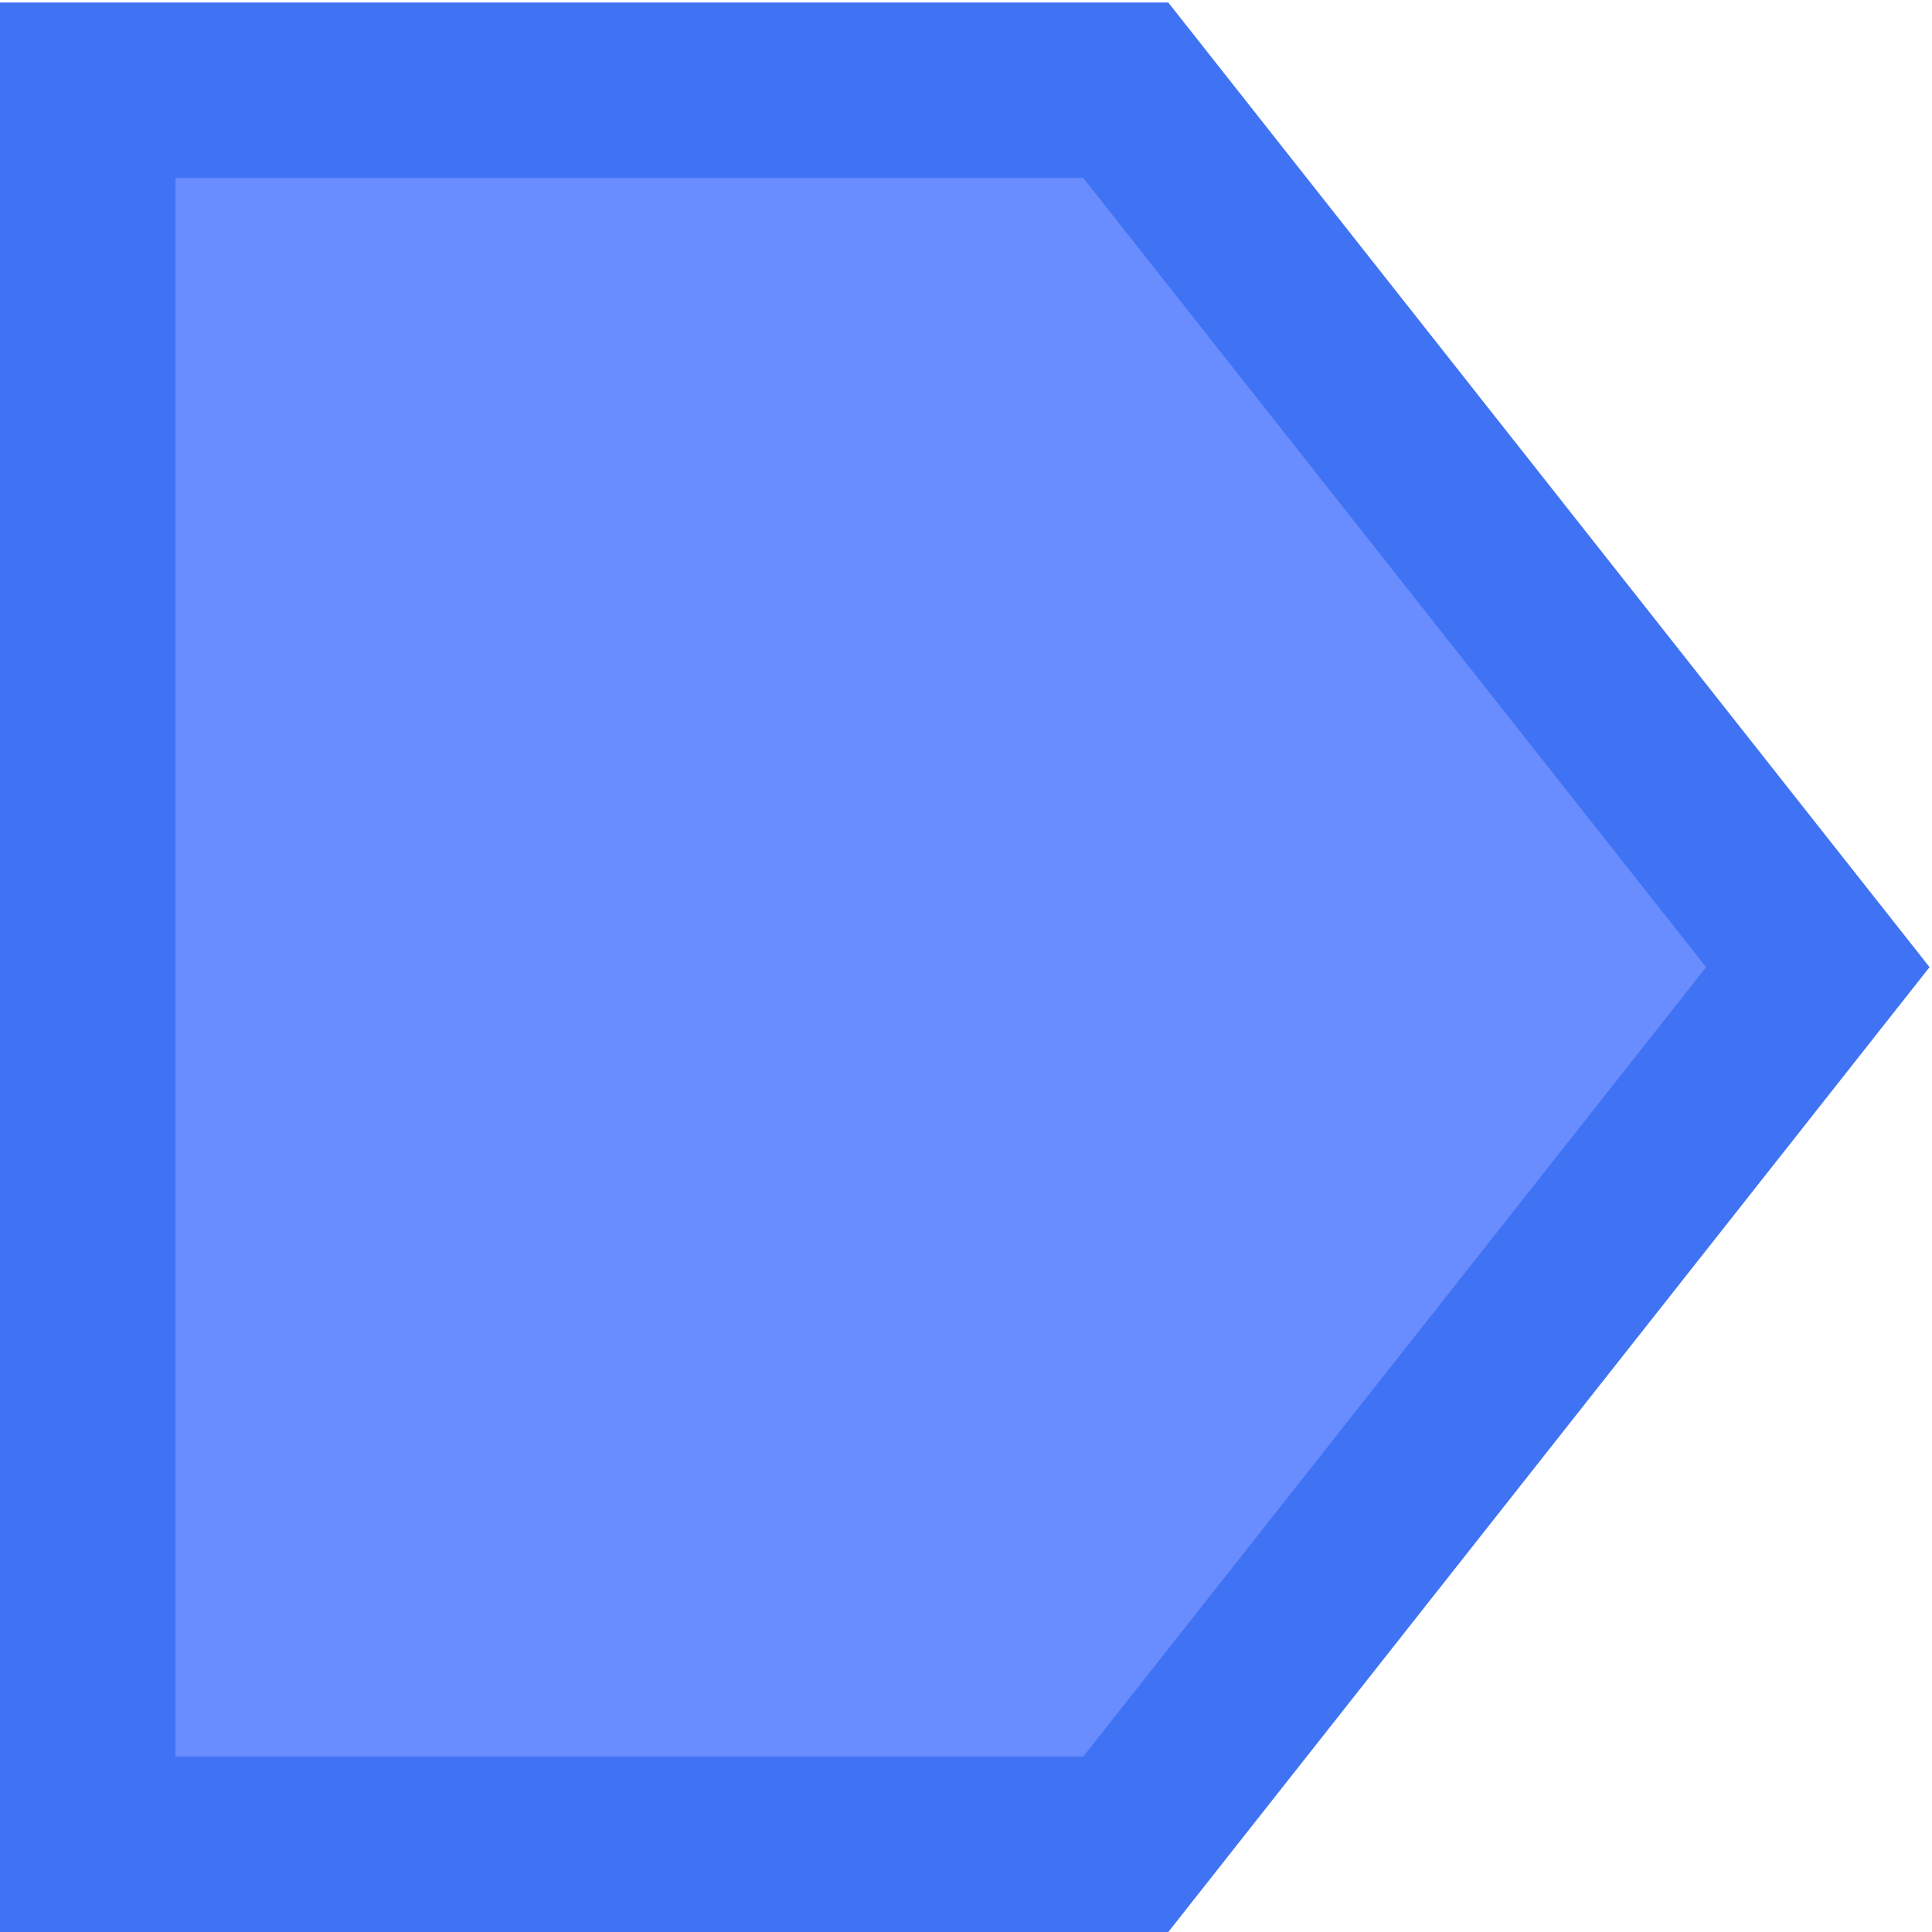 <svg xmlns="http://www.w3.org/2000/svg" viewBox="160 20 10 10" width="10" height="10">
    <g>
        <path d="m 160.454,20.467 v 9.079 h 5.373 l 3.582,-4.54 -3.582,-4.539 z" style="fill:#698cfe;fill-opacity:1;stroke:#4073f4;stroke-width:.908px;stroke-linecap:butt;stroke-linejoin:miter;stroke-opacity:1"/>
    </g>
</svg>

